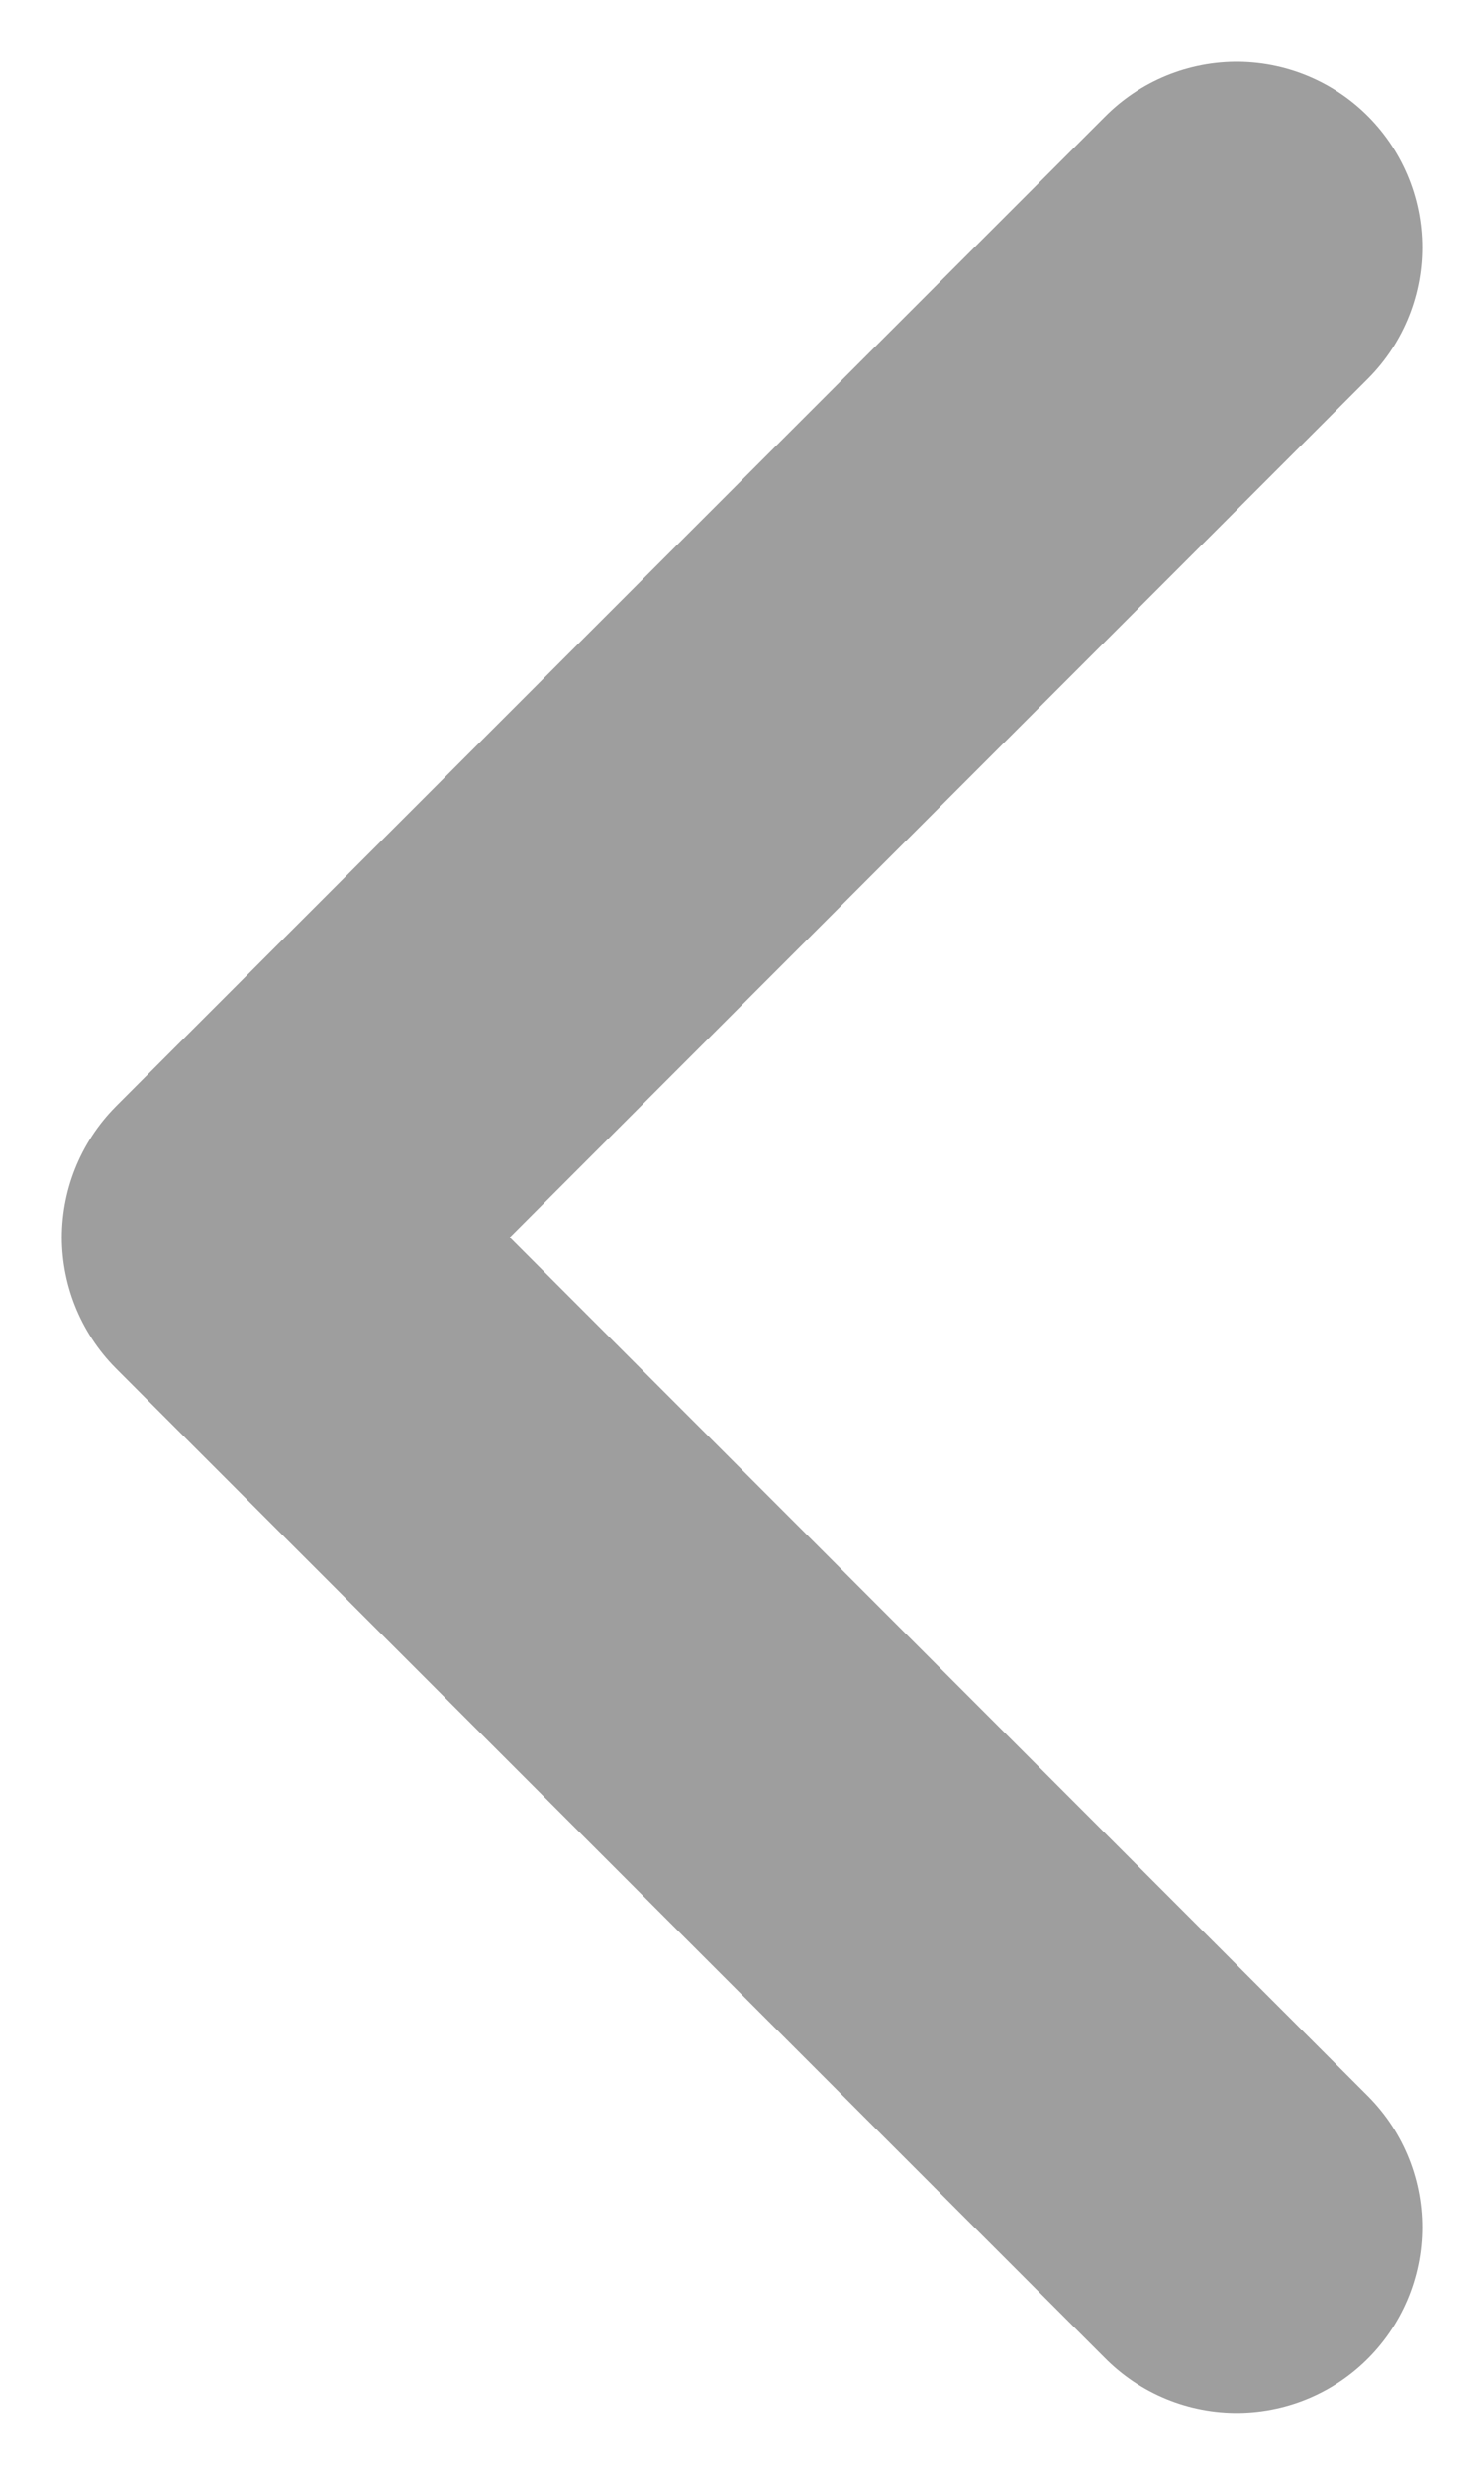 <svg xmlns="http://www.w3.org/2000/svg" width="6" height="10" viewBox="0 0 6 10" fill="none">
  <path d="M5 9L1 5L5 1" stroke="#9E9E9E" stroke-width="1.5" stroke-linecap="round" stroke-linejoin="round"/>
</svg>